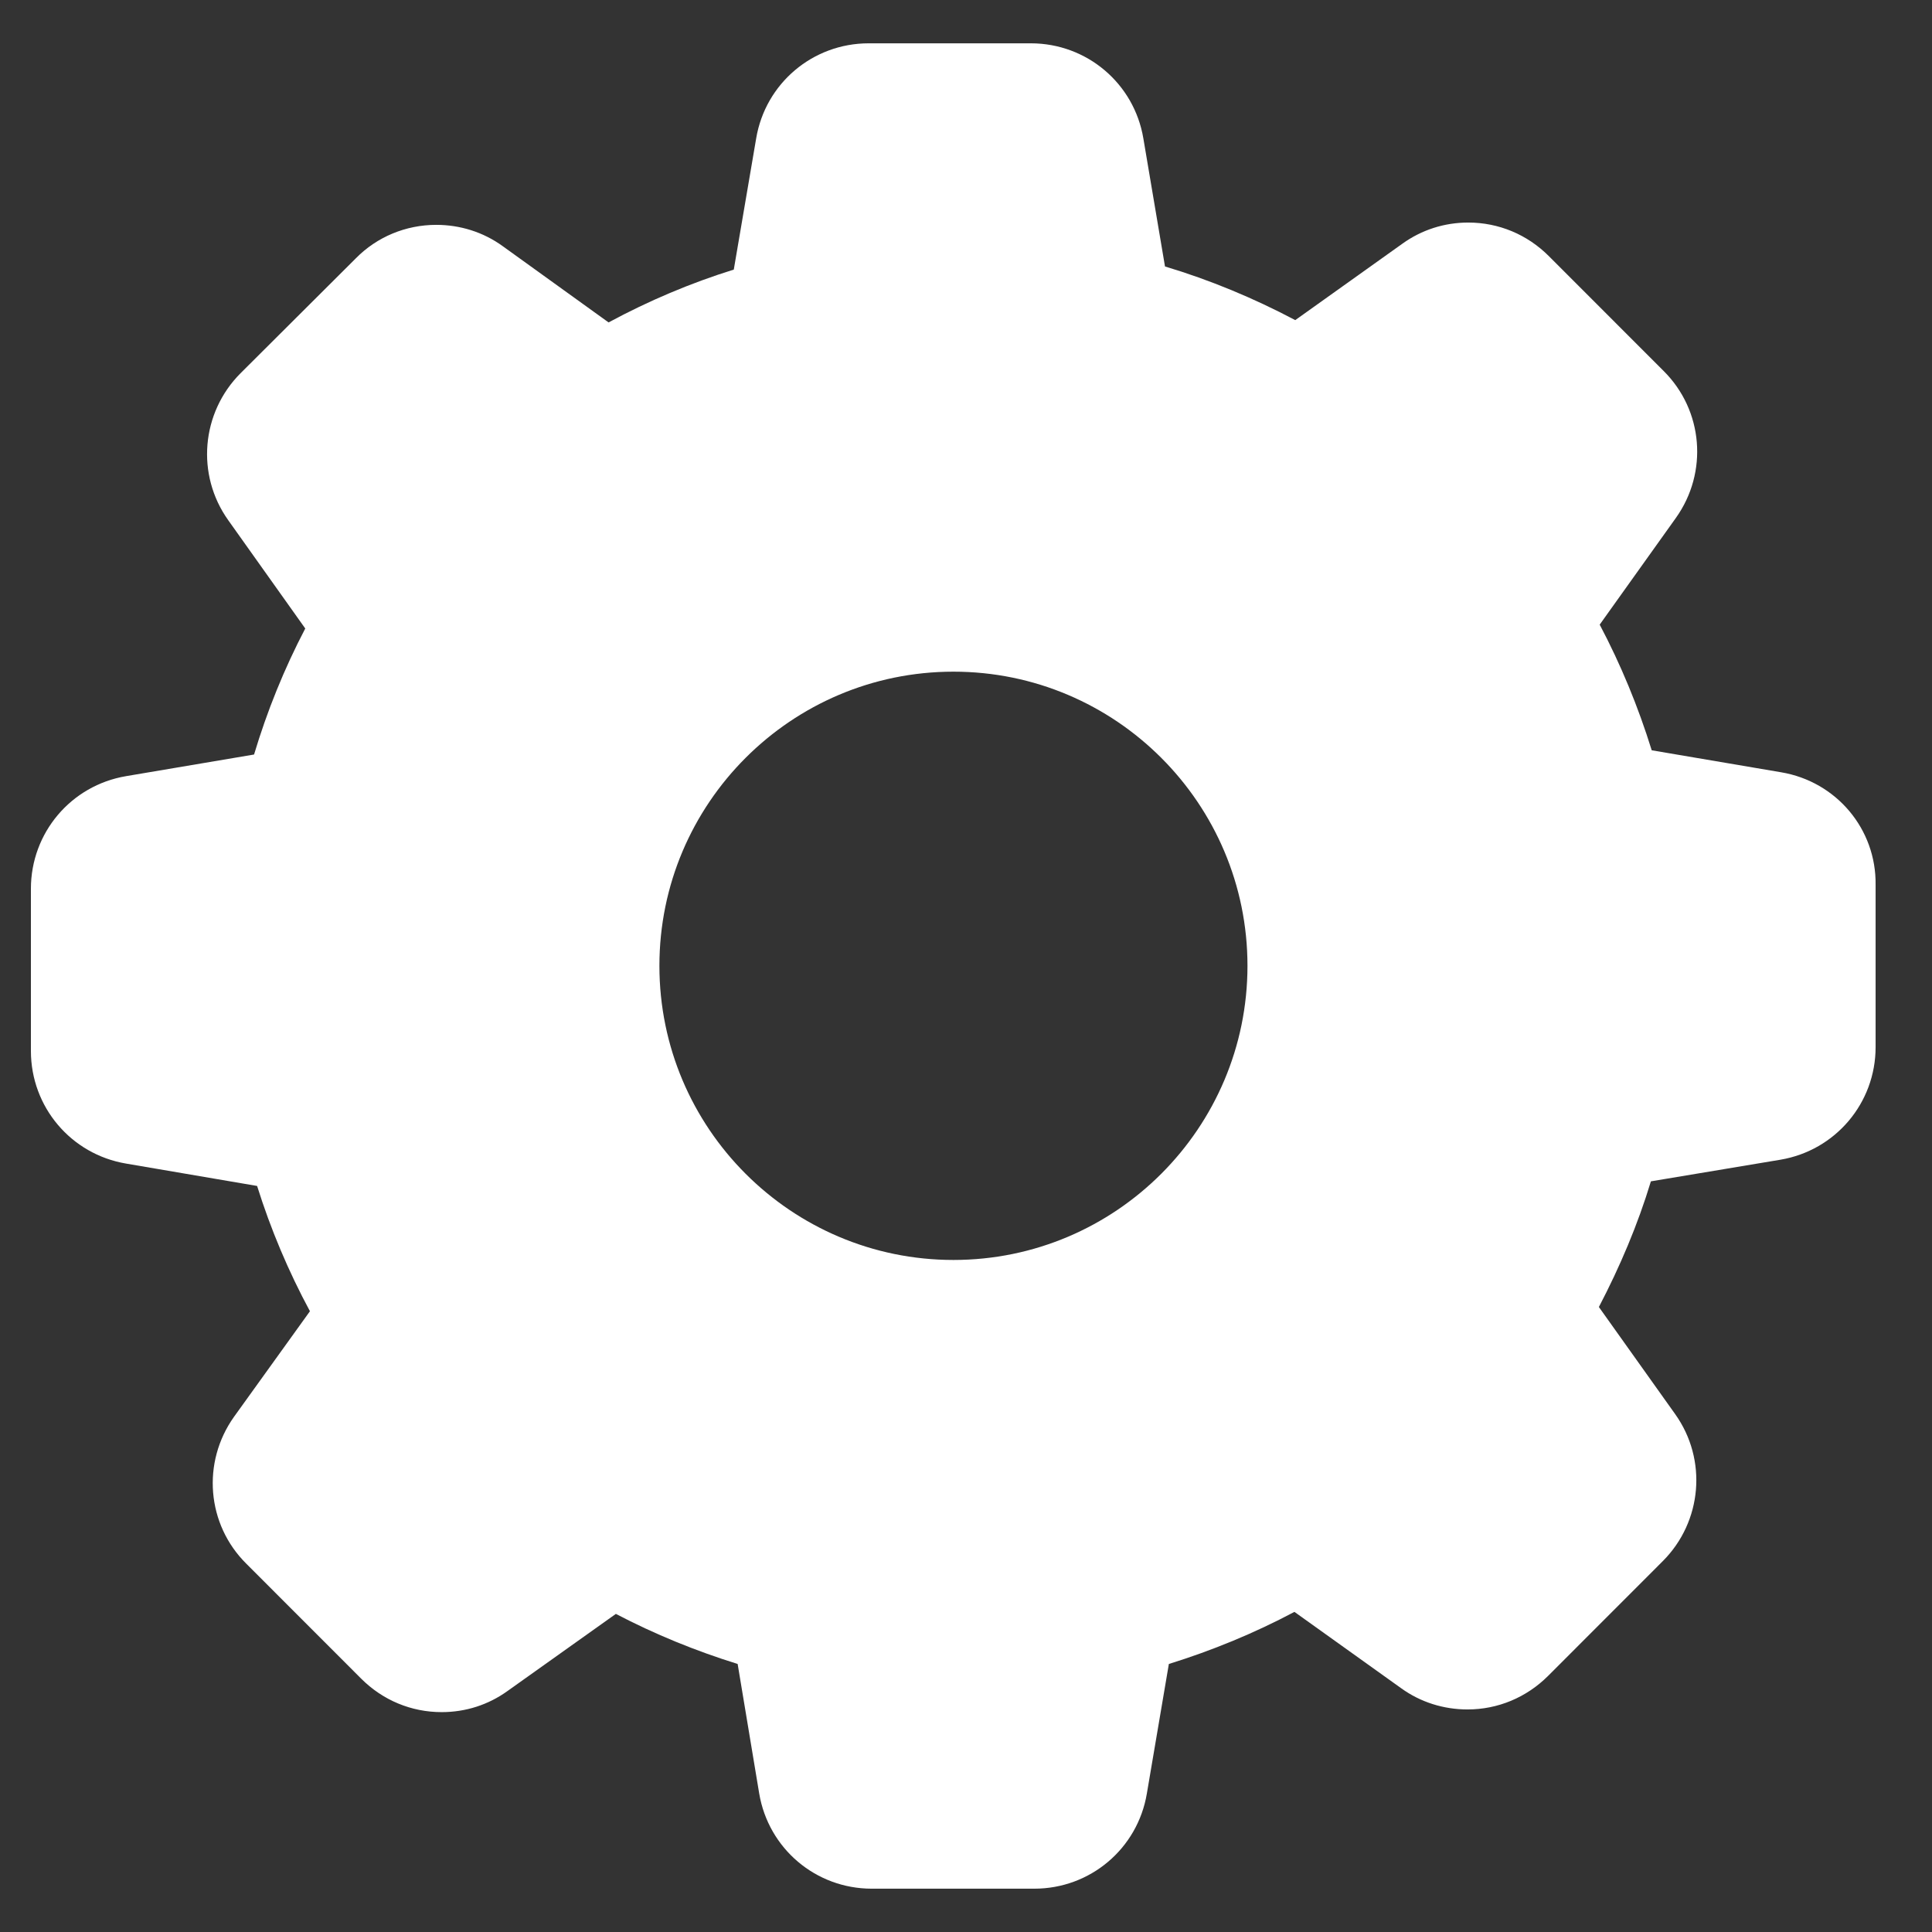 <svg 
 xmlns="http://www.w3.org/2000/svg"
 xmlns:xlink="http://www.w3.org/1999/xlink"
 width="26px" height="26px">
<rect width="100%" height="100%" fill="#333333" stroke="none"/>
<path fill-rule="evenodd"  fill="rgb(255, 255, 255)"
 d="M23.960,15.607 L22.217,15.898 C22.041,16.479 21.802,17.044 21.517,17.589 L22.544,19.031 C22.980,19.643 22.907,20.478 22.378,21.008 L20.833,22.554 C20.542,22.844 20.158,23.005 19.749,23.005 C19.427,23.005 19.116,22.907 18.857,22.720 L17.420,21.692 C16.881,21.978 16.316,22.211 15.730,22.393 L15.434,24.136 C15.310,24.878 14.672,25.417 13.920,25.417 L11.731,25.417 C10.979,25.417 10.342,24.878 10.217,24.136 L9.927,22.393 C9.361,22.217 8.812,21.993 8.288,21.719 L6.831,22.756 C6.572,22.943 6.266,23.041 5.944,23.041 C5.534,23.041 5.151,22.881 4.860,22.590 L3.315,21.044 C2.781,20.515 2.713,19.680 3.149,19.067 L4.171,17.646 C3.880,17.106 3.642,16.541 3.460,15.960 L1.697,15.659 C0.955,15.534 0.416,14.896 0.416,14.144 L0.416,11.960 C0.416,11.208 0.955,10.570 1.697,10.445 L3.419,10.154 C3.595,9.568 3.823,9.003 4.108,8.458 L3.071,7.000 C2.635,6.388 2.708,5.553 3.237,5.023 L4.788,3.477 C5.073,3.187 5.462,3.026 5.871,3.026 C6.193,3.026 6.504,3.124 6.763,3.311 L8.190,4.339 C8.729,4.048 9.294,3.809 9.875,3.628 L10.176,1.864 C10.300,1.122 10.938,0.583 11.690,0.583 L13.873,0.583 C14.625,0.583 15.263,1.122 15.387,1.864 L15.678,3.586 C16.285,3.768 16.871,4.012 17.431,4.308 L18.872,3.280 C19.132,3.093 19.438,2.995 19.759,2.995 C20.169,2.995 20.553,3.156 20.843,3.446 L22.388,4.992 C22.922,5.522 22.990,6.357 22.554,6.969 L21.528,8.406 C21.813,8.945 22.046,9.511 22.228,10.097 L23.970,10.393 C24.712,10.518 25.251,11.156 25.241,11.908 L25.241,14.092 C25.241,14.844 24.701,15.482 23.960,15.607 ZM12.831,9.039 C10.648,9.039 8.874,10.813 8.874,12.997 C8.874,15.182 10.648,16.956 12.831,16.956 C15.014,16.956 16.788,15.182 16.788,12.997 C16.788,10.813 15.014,9.039 12.831,9.039 Z"/>
</svg>